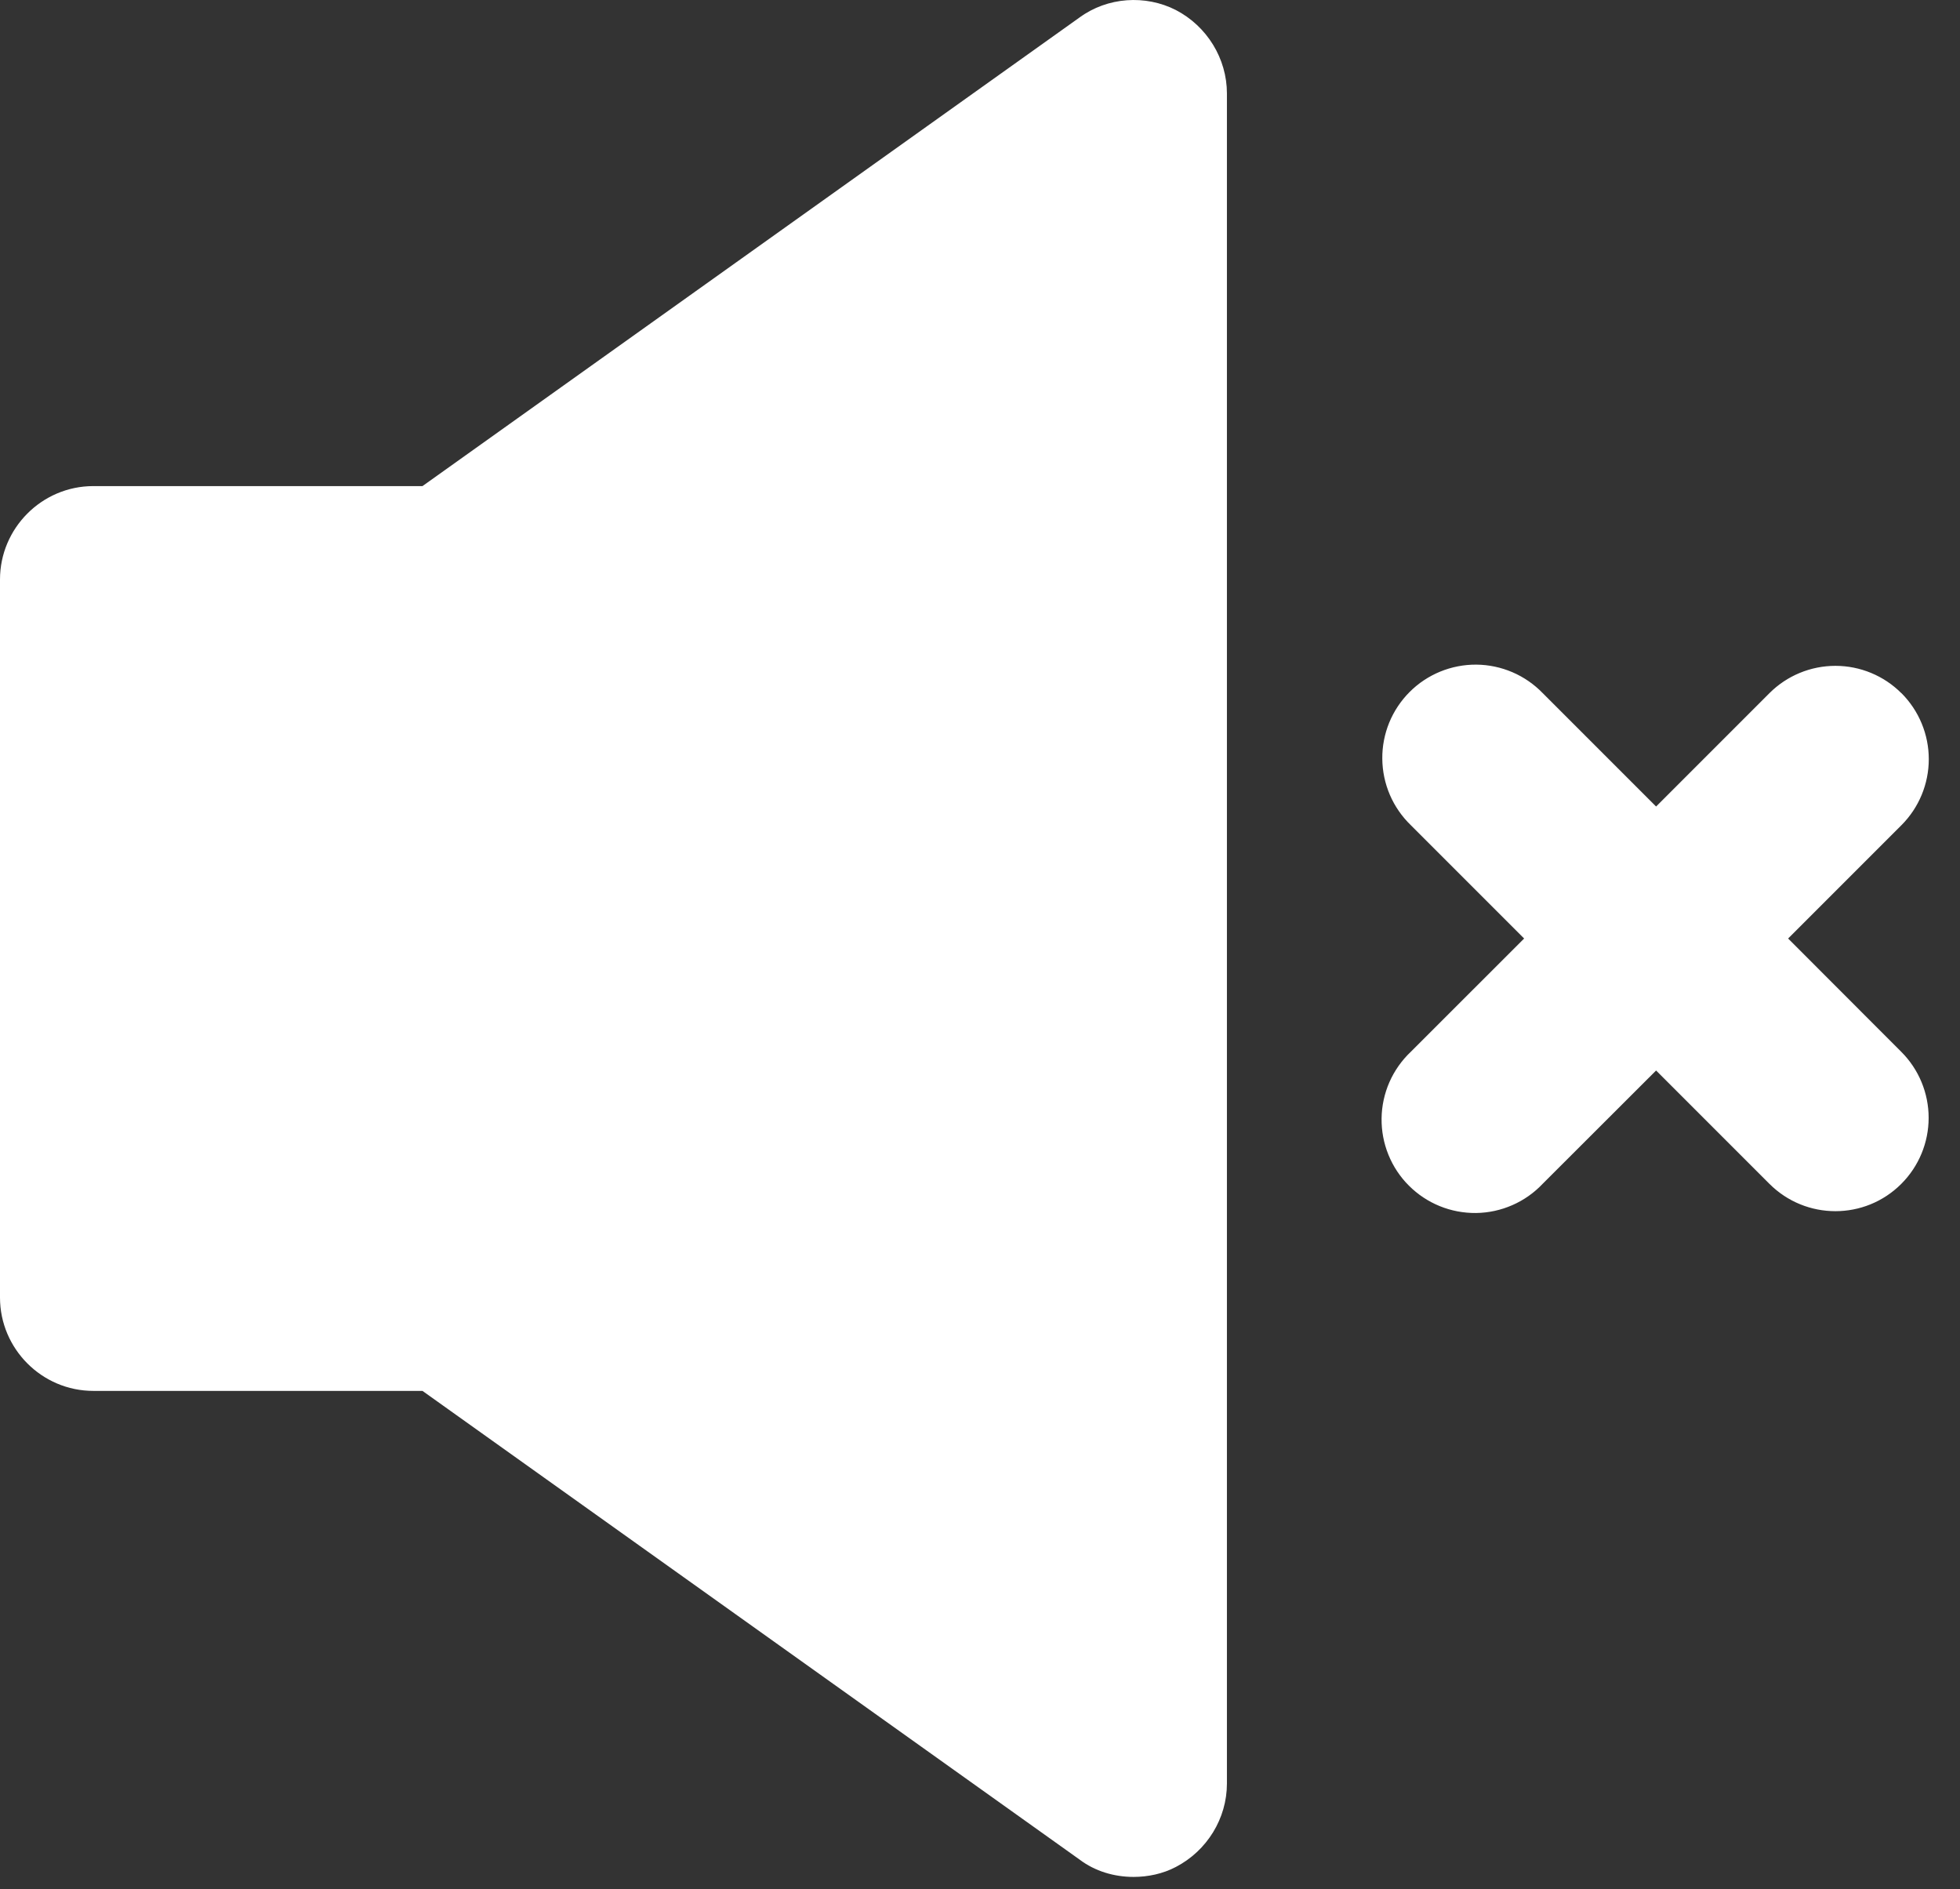 <svg width="55" height="53" viewBox="0 0 55 53" fill="none" xmlns="http://www.w3.org/2000/svg">
<rect x="0" y="0" width="55" height="53" fill="#333333" stroke="none"/>
<path d="M30.291 52.17C30.728 52.502 31.269 52.659 31.81 52.659C32.212 52.659 32.631 52.572 32.997 52.379C33.87 51.925 34.429 51.018 34.429 50.04V2.622C34.429 1.644 33.87 0.736 32.997 0.282C32.142 -0.154 31.077 -0.084 30.291 0.492L11.855 13.638H2.619C1.17 13.638 0 14.825 0 16.257V36.405C0 37.836 1.17 39.023 2.619 39.023H11.855L30.291 52.17ZM53.354 19.447C52.863 18.956 52.198 18.681 51.504 18.681C50.81 18.681 50.144 18.956 49.653 19.447L46.472 22.628L43.291 19.447C43.049 19.197 42.76 18.997 42.441 18.86C42.121 18.723 41.778 18.65 41.43 18.647C41.082 18.644 40.737 18.711 40.416 18.842C40.094 18.974 39.801 19.168 39.556 19.414C39.31 19.66 39.115 19.953 38.983 20.274C38.852 20.596 38.785 20.941 38.789 21.289C38.792 21.637 38.864 21.98 39.001 22.3C39.138 22.619 39.338 22.908 39.588 23.15L42.769 26.331L39.588 29.51C39.334 29.75 39.13 30.04 38.989 30.36C38.849 30.681 38.773 31.026 38.769 31.376C38.764 31.726 38.829 32.074 38.961 32.398C39.092 32.722 39.287 33.017 39.535 33.264C39.782 33.512 40.077 33.707 40.401 33.839C40.725 33.971 41.073 34.036 41.423 34.032C41.773 34.027 42.118 33.952 42.439 33.811C42.76 33.671 43.049 33.467 43.289 33.213L46.472 30.034L49.651 33.213C50.163 33.725 50.833 33.981 51.504 33.981C52.174 33.981 52.844 33.725 53.354 33.213C53.845 32.722 54.12 32.056 54.12 31.362C54.12 30.669 53.845 30.003 53.354 29.512L50.177 26.331L53.358 23.15C53.848 22.659 54.124 21.993 54.124 21.299C54.124 20.605 53.848 19.94 53.358 19.448L53.354 19.447Z" fill="white"/>
</svg>
